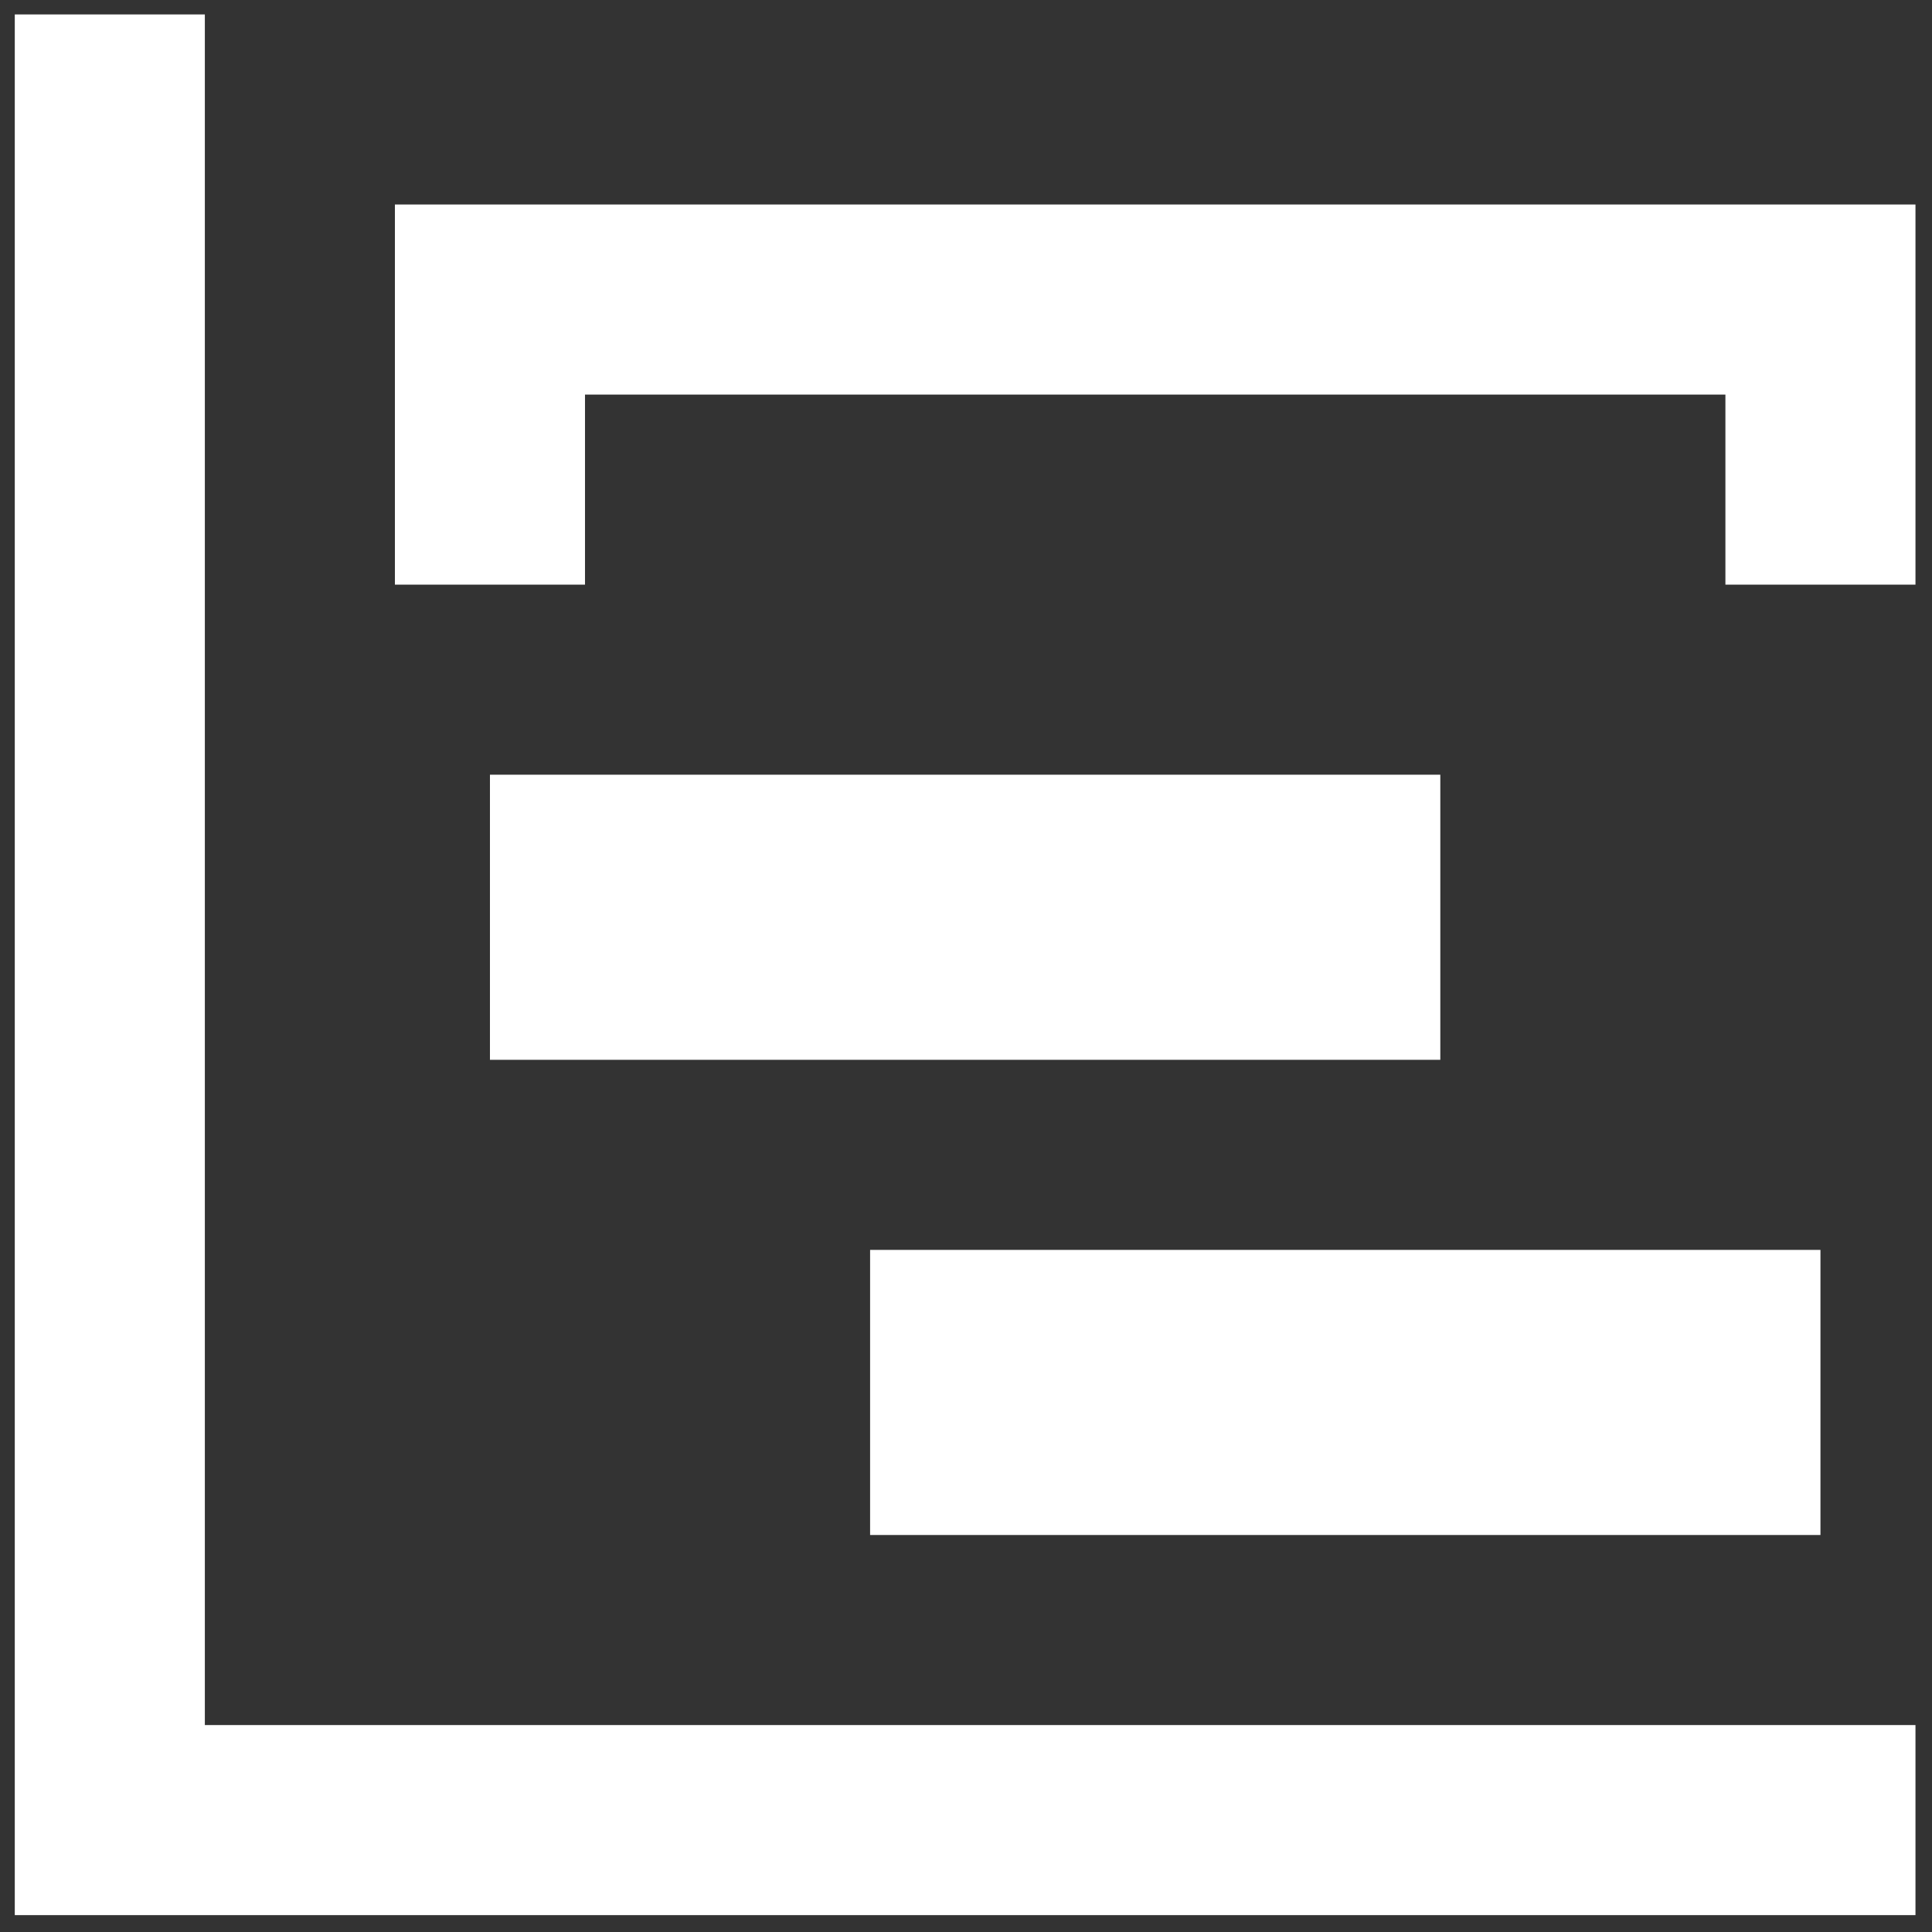 <svg width="72" height="72" viewBox="0 0 72 72" fill="none" xmlns="http://www.w3.org/2000/svg">
<rect x="0" y="0" width="72" height="72" fill="#333333" stroke="none"/>
<path d="M0.551 0.538H7.634V64.288H71.384V71.371H0.551V0.538ZM18.259 28.871H53.676V39.496H18.259V28.871ZM32.426 46.58H67.843V57.205H32.426V46.58ZM14.717 7.621H71.384V21.788H64.301V14.705H21.801V21.788H14.717V7.621Z" fill="white"/>
</svg>
